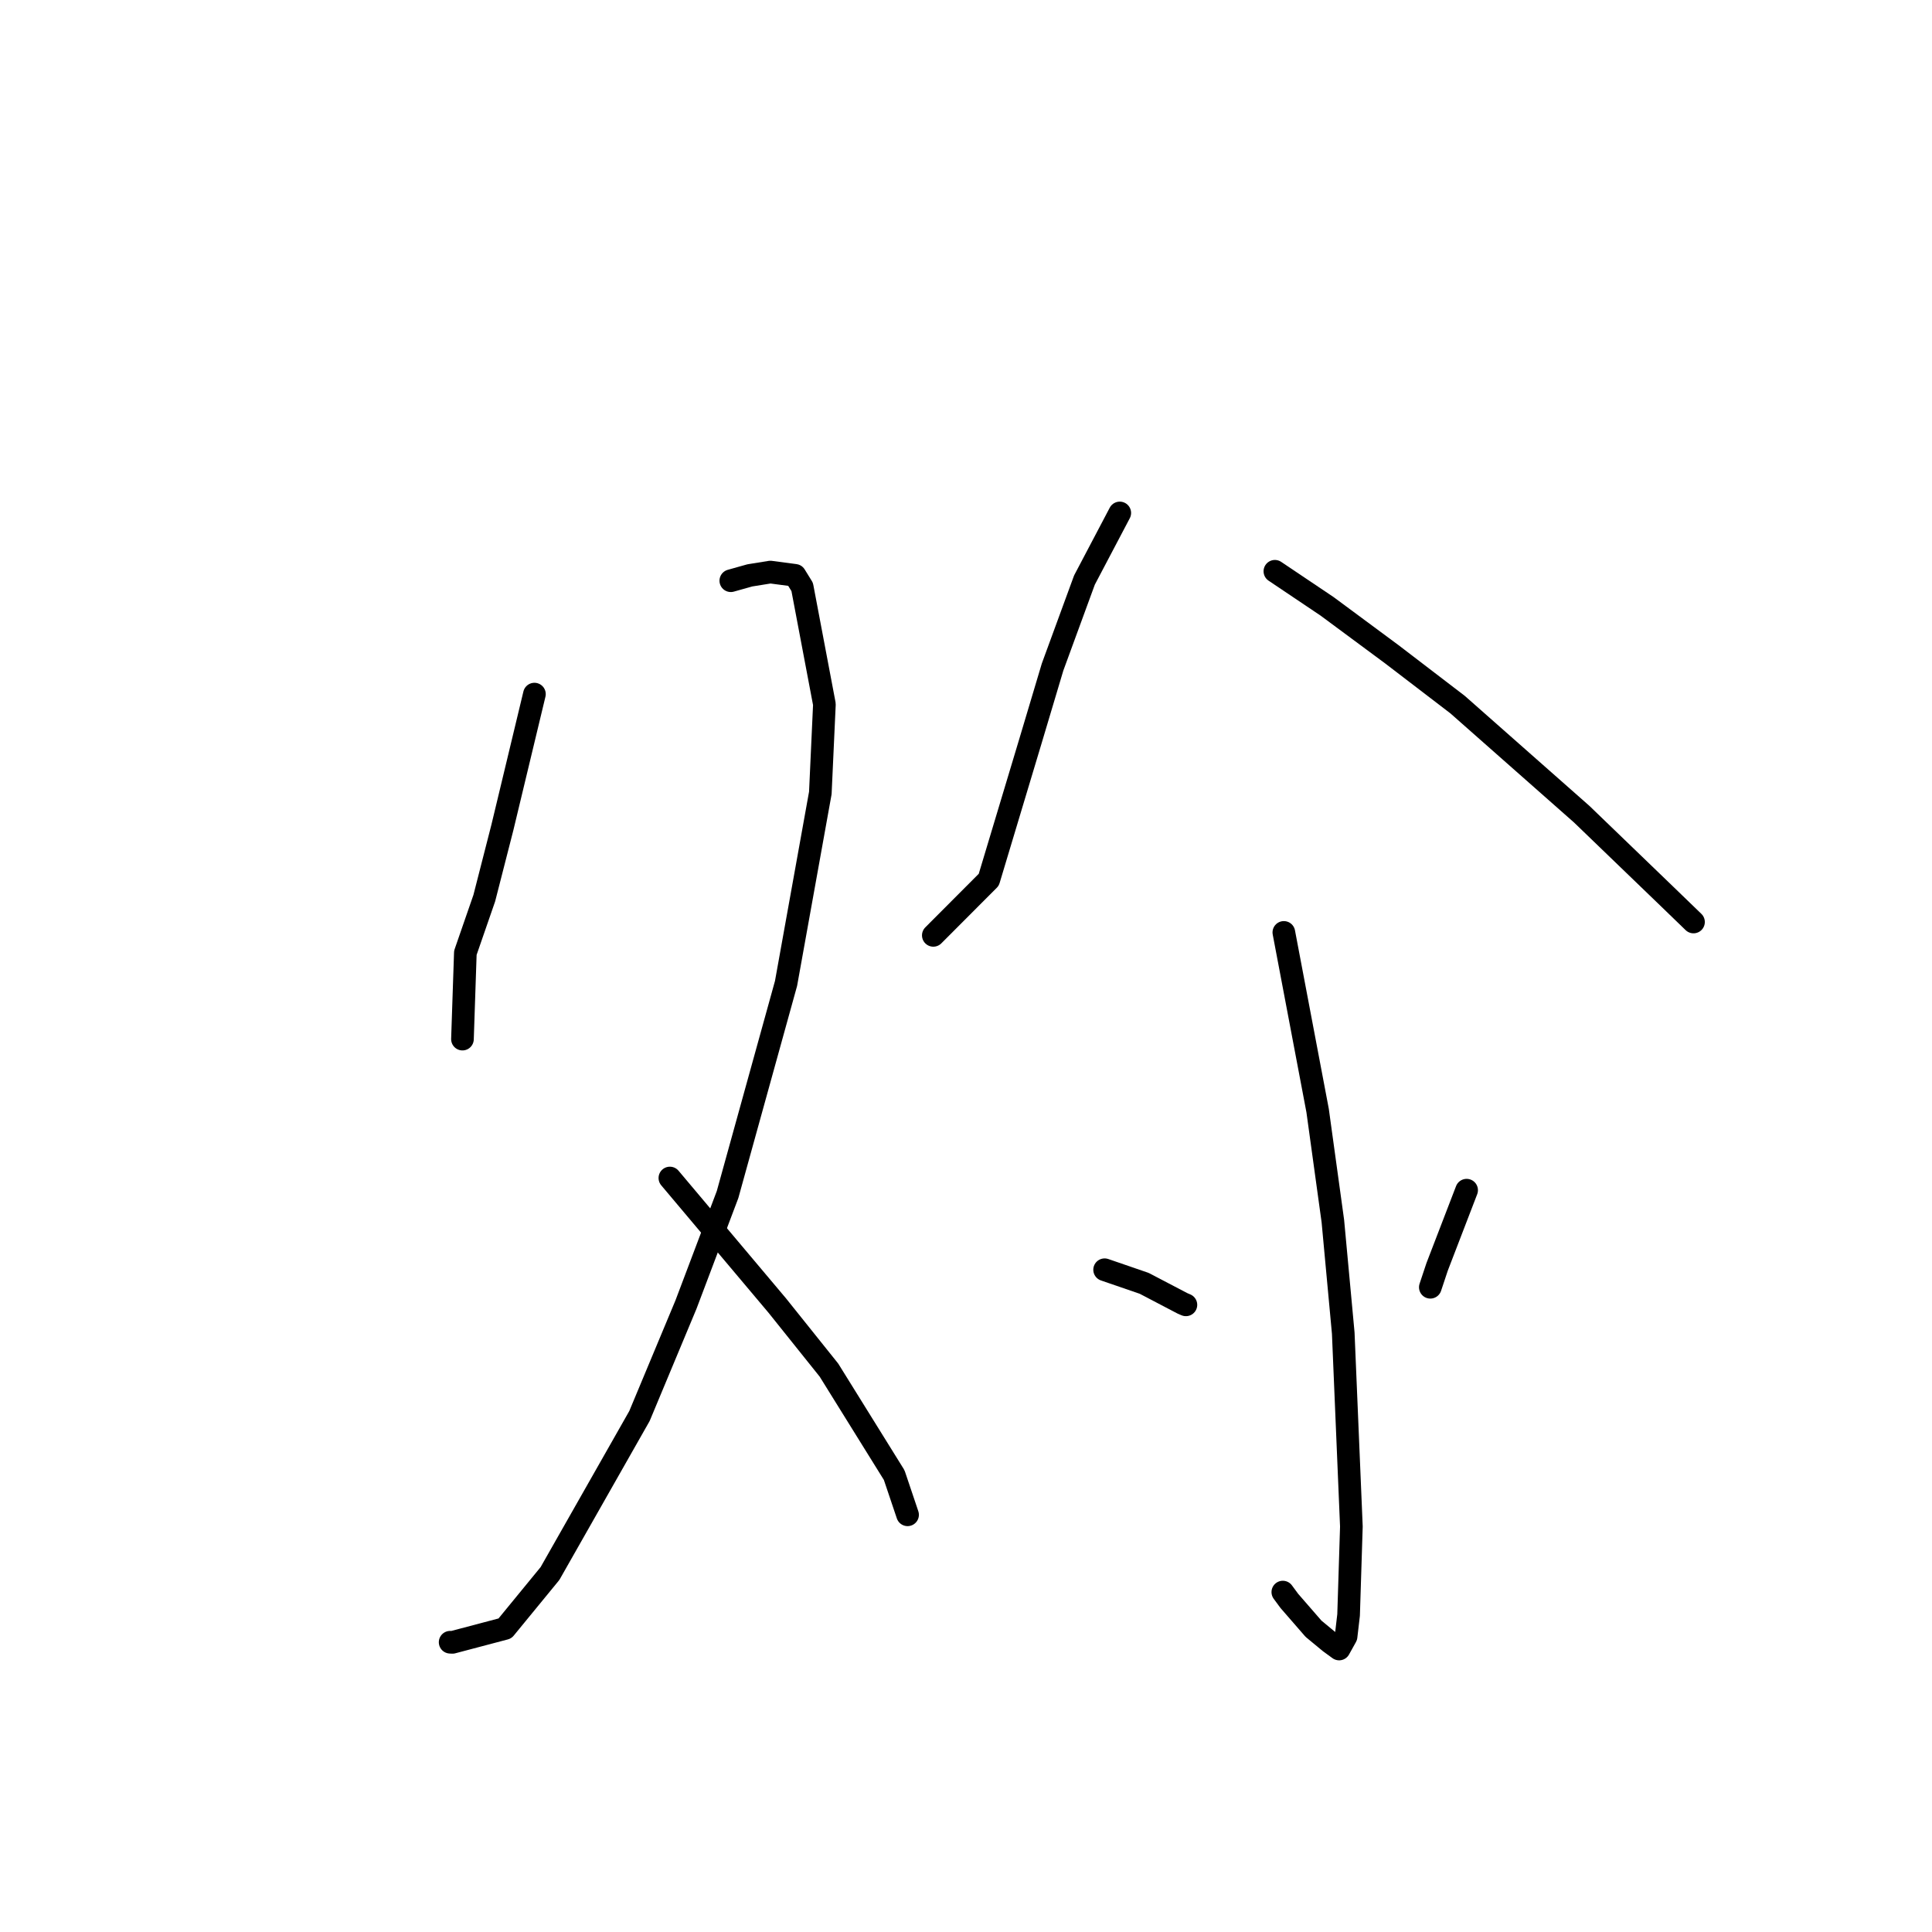<?xml version="1.0" standalone="no"?>
    <svg width="256" height="256" xmlns="http://www.w3.org/2000/svg" version="1.1">
    <polyline stroke="black" stroke-width="3" stroke-linecap="round" fill="transparent" stroke-linejoin="round" points="70.814 91.972 66.569 109.643 64.17 119.012 61.662 126.251 61.313 136.648 61.278 137.687 " />
        <polyline stroke="black" stroke-width="3" stroke-linecap="round" fill="transparent" stroke-linejoin="round" points="96.836 76.949 99.352 76.242 102.076 75.803 105.346 76.235 106.294 77.773 109.238 93.317 108.698 105.069 104.156 130.302 96.406 158.285 90.895 172.864 84.733 187.63 72.876 208.501 66.909 215.781 59.948 217.621 59.646 217.604 " />
        <polyline stroke="black" stroke-width="3" stroke-linecap="round" fill="transparent" stroke-linejoin="round" points="88.762 156.093 102.997 172.999 109.84 181.546 118.485 195.457 120.097 200.24 120.258 200.719 " />
        <polyline stroke="black" stroke-width="3" stroke-linecap="round" fill="transparent" stroke-linejoin="round" points="148.376 67.969 143.697 76.857 139.471 88.386 136.518 98.273 131.017 116.575 124.337 123.271 123.669 123.941 " />
        <polyline stroke="black" stroke-width="3" stroke-linecap="round" fill="transparent" stroke-linejoin="round" points="168.929 75.697 175.843 80.342 184.415 86.688 193.136 93.363 209.587 107.885 220.649 118.546 224.057 121.84 224.398 122.17 " />
        <polyline stroke="black" stroke-width="3" stroke-linecap="round" fill="transparent" stroke-linejoin="round" points="170.116 123.55 174.591 147.157 176.611 161.801 177.987 176.646 179.065 202.273 178.695 213.992 178.361 216.849 177.45 218.487 177.442 218.502 176.224 217.615 174.052 215.821 170.844 212.13 169.981 210.959 " />
        <polyline stroke="black" stroke-width="3" stroke-linecap="round" fill="transparent" stroke-linejoin="round" points="146.367 168.246 151.615 170.051 156.676 172.7 157.139 172.899 " />
        <polyline stroke="black" stroke-width="3" stroke-linecap="round" fill="transparent" stroke-linejoin="round" points="194.335 157.705 190.427 167.862 189.526 170.569 " />
        </svg>